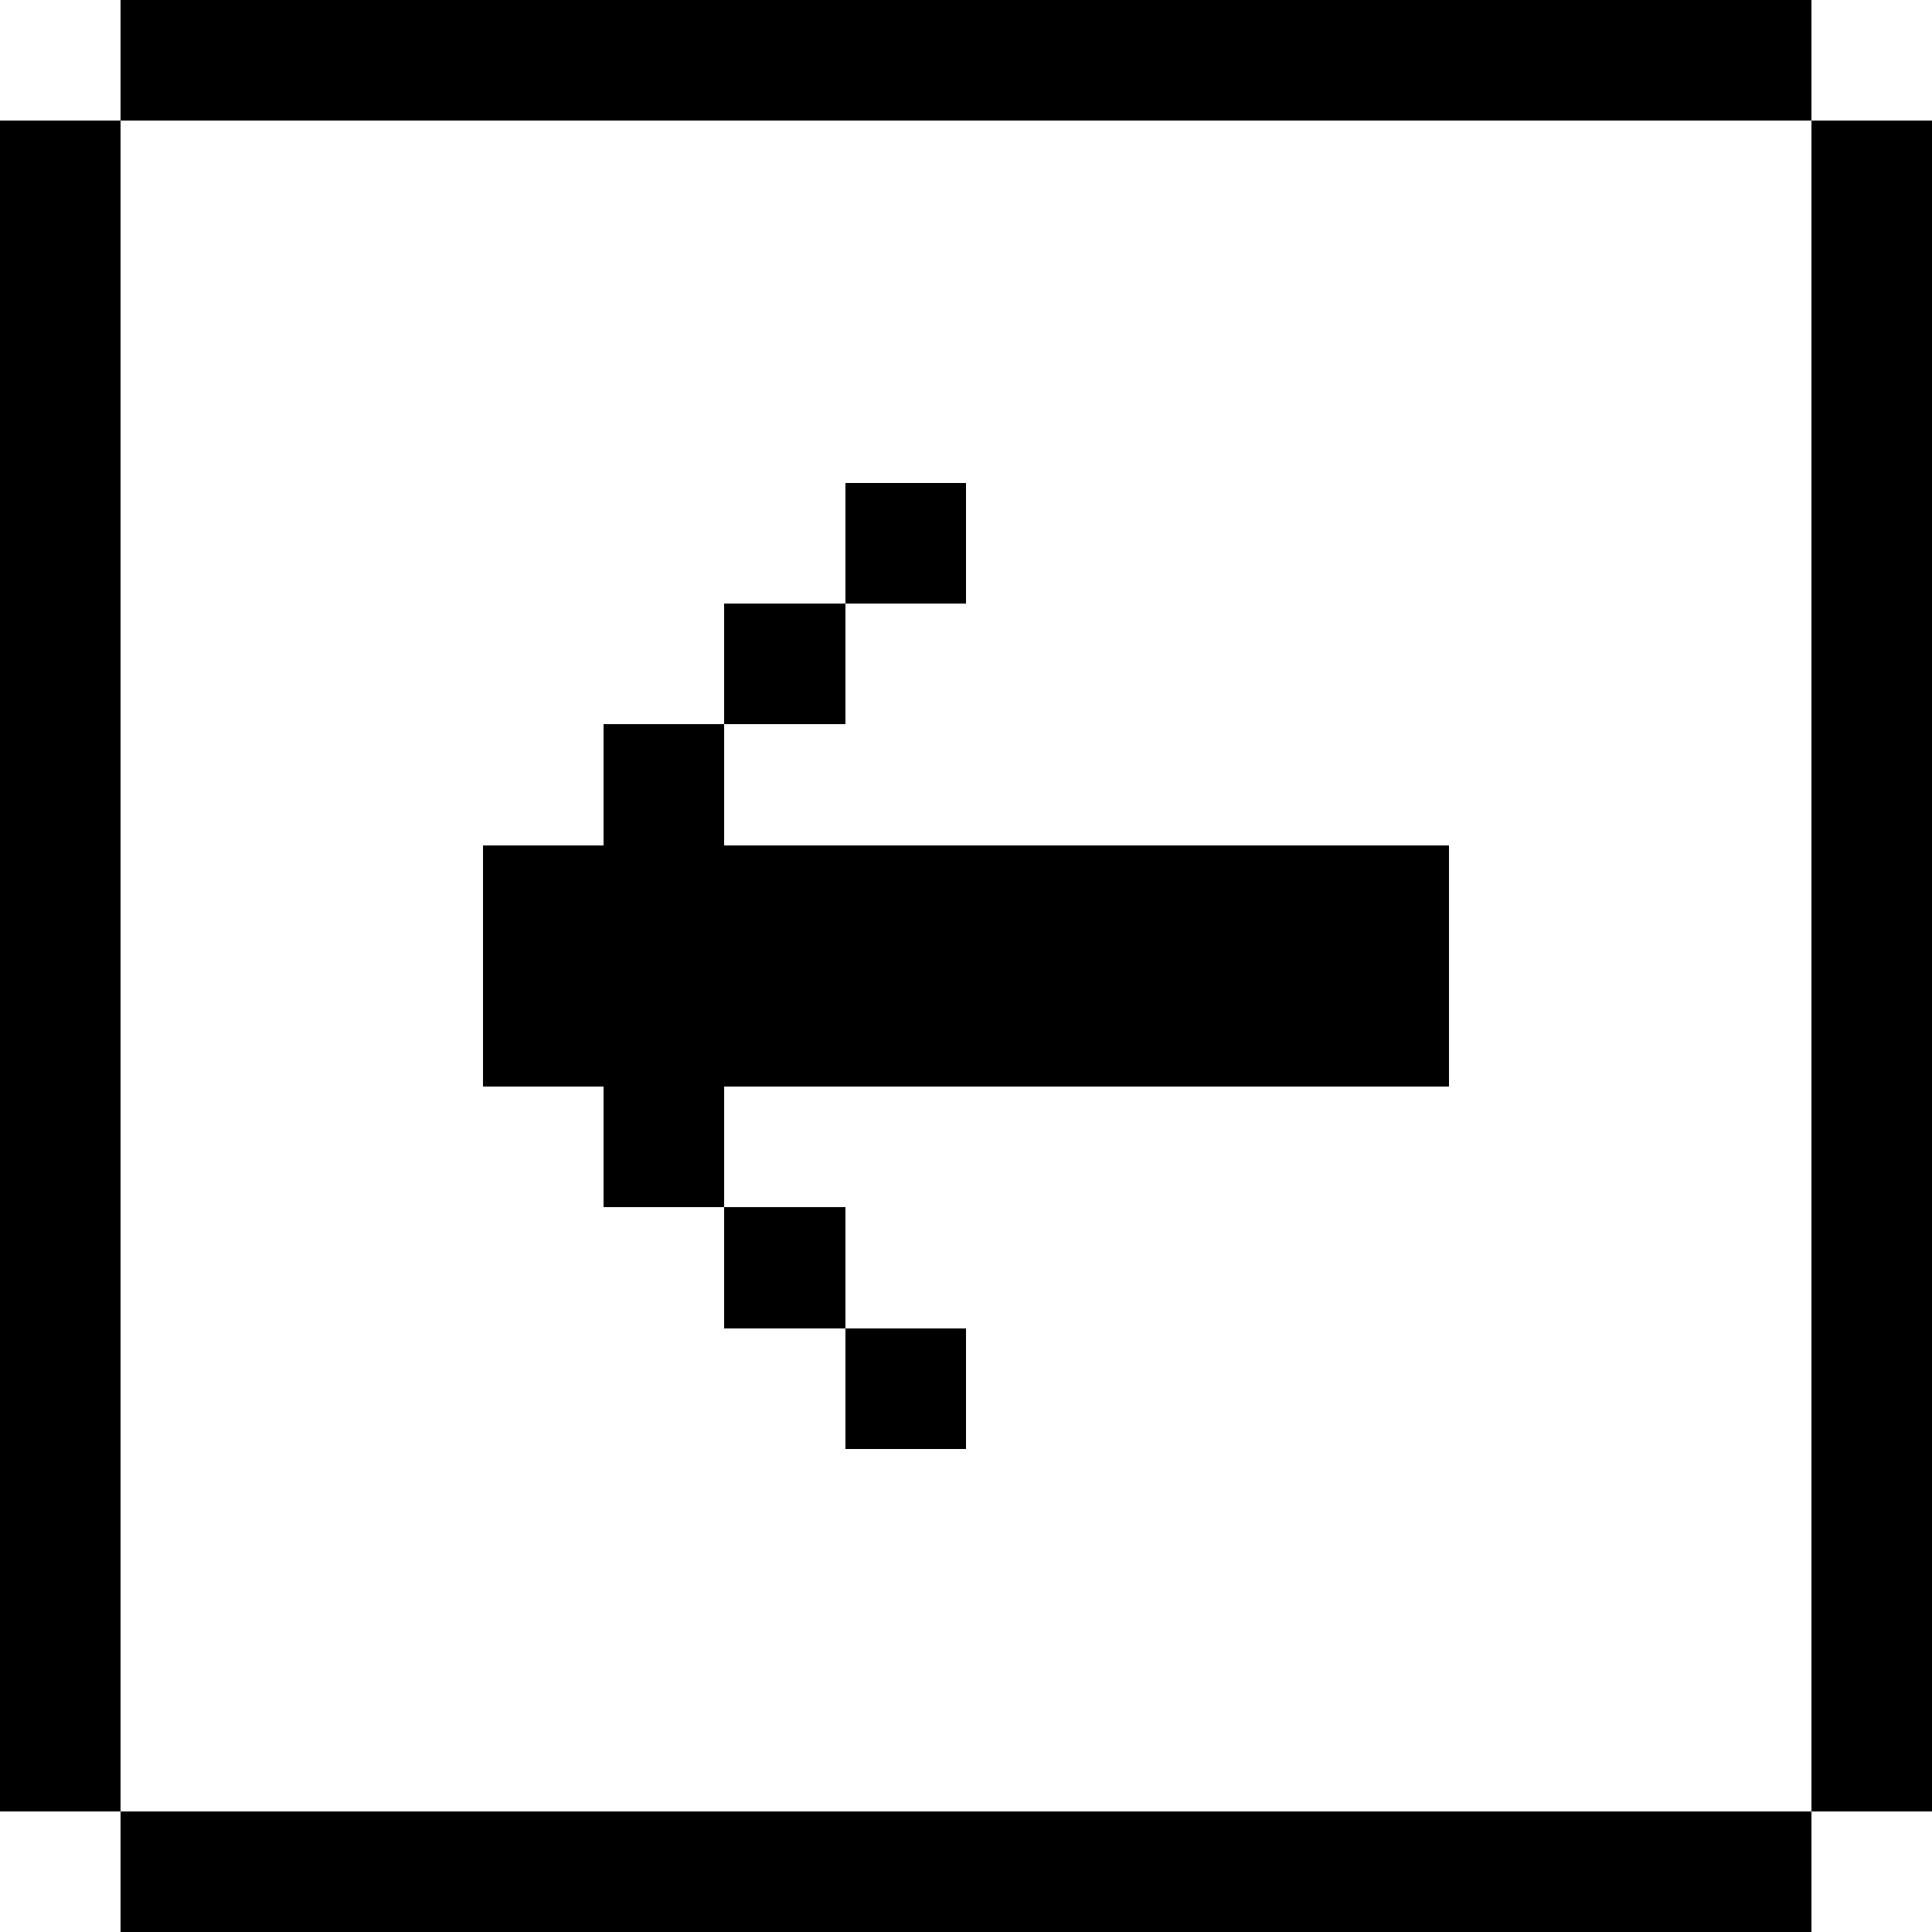 <svg width="16" height="16" xmlns="http://www.w3.org/2000/svg" shape-rendering="crispEdges"><path d="M1 0h1v1H1zM2 0h1v1H2zM3 0h1v1H3zM4 0h1v1H4zM5 0h1v1H5zM6 0h1v1H6zM7 0h1v1H7zM8 0h1v1H8zM9 0h1v1H9zM10 0h1v1h-1zM11 0h1v1h-1zM12 0h1v1h-1zM13 0h1v1h-1zM14 0h1v1h-1zM0 1h1v1H0zM15 1h1v1h-1zM0 2h1v1H0zM15 2h1v1h-1zM0 3h1v1H0zM15 3h1v1h-1zM0 4h1v1H0zM7 4h1v1H7zM15 4h1v1h-1zM0 5h1v1H0zM6 5h1v1H6zM15 5h1v1h-1zM0 6h1v1H0zM5 6h1v1H5zM15 6h1v1h-1zM0 7h1v1H0zM4 7h1v1H4zM5 7h1v1H5zM6 7h1v1H6zM7 7h1v1H7zM8 7h1v1H8zM9 7h1v1H9zM10 7h1v1h-1zM11 7h1v1h-1zM15 7h1v1h-1zM0 8h1v1H0zM4 8h1v1H4zM5 8h1v1H5zM6 8h1v1H6zM7 8h1v1H7zM8 8h1v1H8zM9 8h1v1H9zM10 8h1v1h-1zM11 8h1v1h-1zM15 8h1v1h-1zM0 9h1v1H0zM5 9h1v1H5zM15 9h1v1h-1zM0 10h1v1H0zM6 10h1v1H6zM15 10h1v1h-1zM0 11h1v1H0zM7 11h1v1H7zM15 11h1v1h-1zM0 12h1v1H0zM15 12h1v1h-1zM0 13h1v1H0zM15 13h1v1h-1zM0 14h1v1H0zM15 14h1v1h-1zM1 15h1v1H1zM2 15h1v1H2zM3 15h1v1H3zM4 15h1v1H4zM5 15h1v1H5zM6 15h1v1H6zM7 15h1v1H7zM8 15h1v1H8zM9 15h1v1H9zM10 15h1v1h-1zM11 15h1v1h-1zM12 15h1v1h-1zM13 15h1v1h-1zM14 15h1v1h-1z"/></svg>